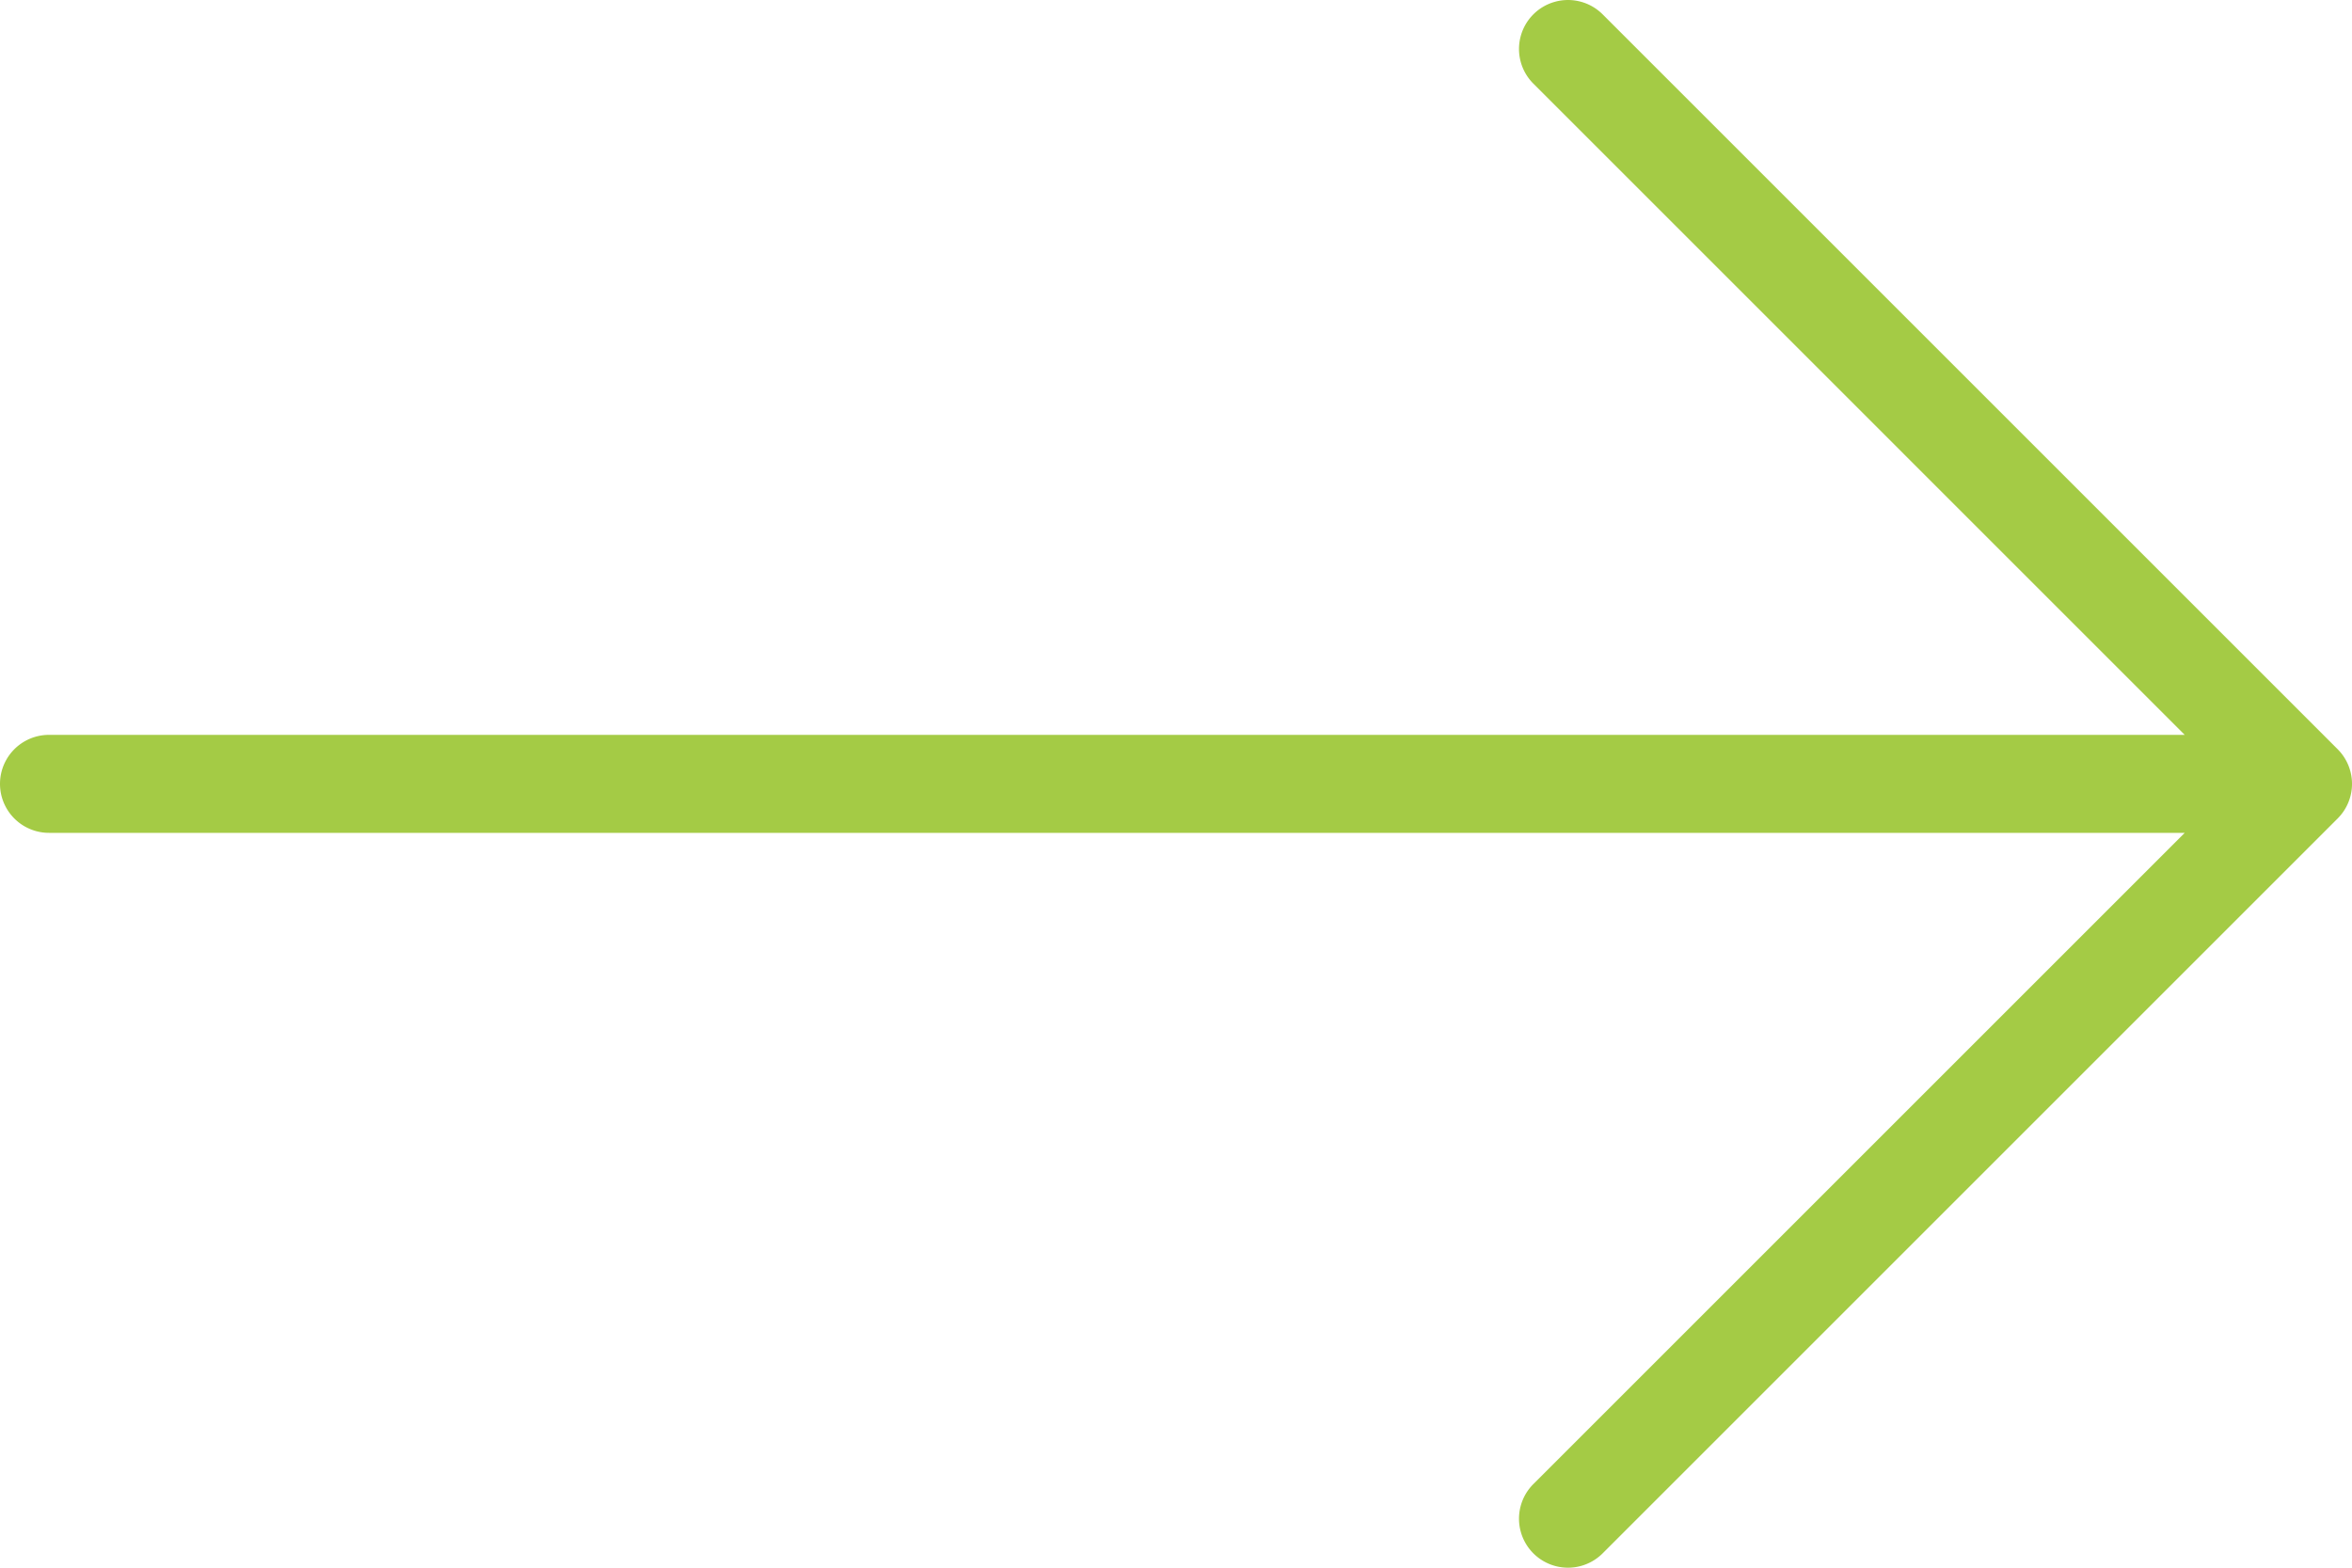 <svg xmlns="http://www.w3.org/2000/svg" width="181.332" height="120.888" viewBox="0 0 181.332 120.888"><defs><style>.a{fill:#a4cb45;}</style></defs><g transform="translate(0 -85.333)"><g transform="translate(0 85.333)"><path class="a" d="M180.225,143.106,123.559,86.44a3.777,3.777,0,0,0-5.342,5.342L168.435,142H3.778a3.778,3.778,0,1,0,0,7.556H168.435l-50.218,50.217a3.777,3.777,0,1,0,5.342,5.342l56.666-56.666A3.776,3.776,0,0,0,180.225,143.106Z" transform="translate(0 -85.333)"/></g></g></svg>